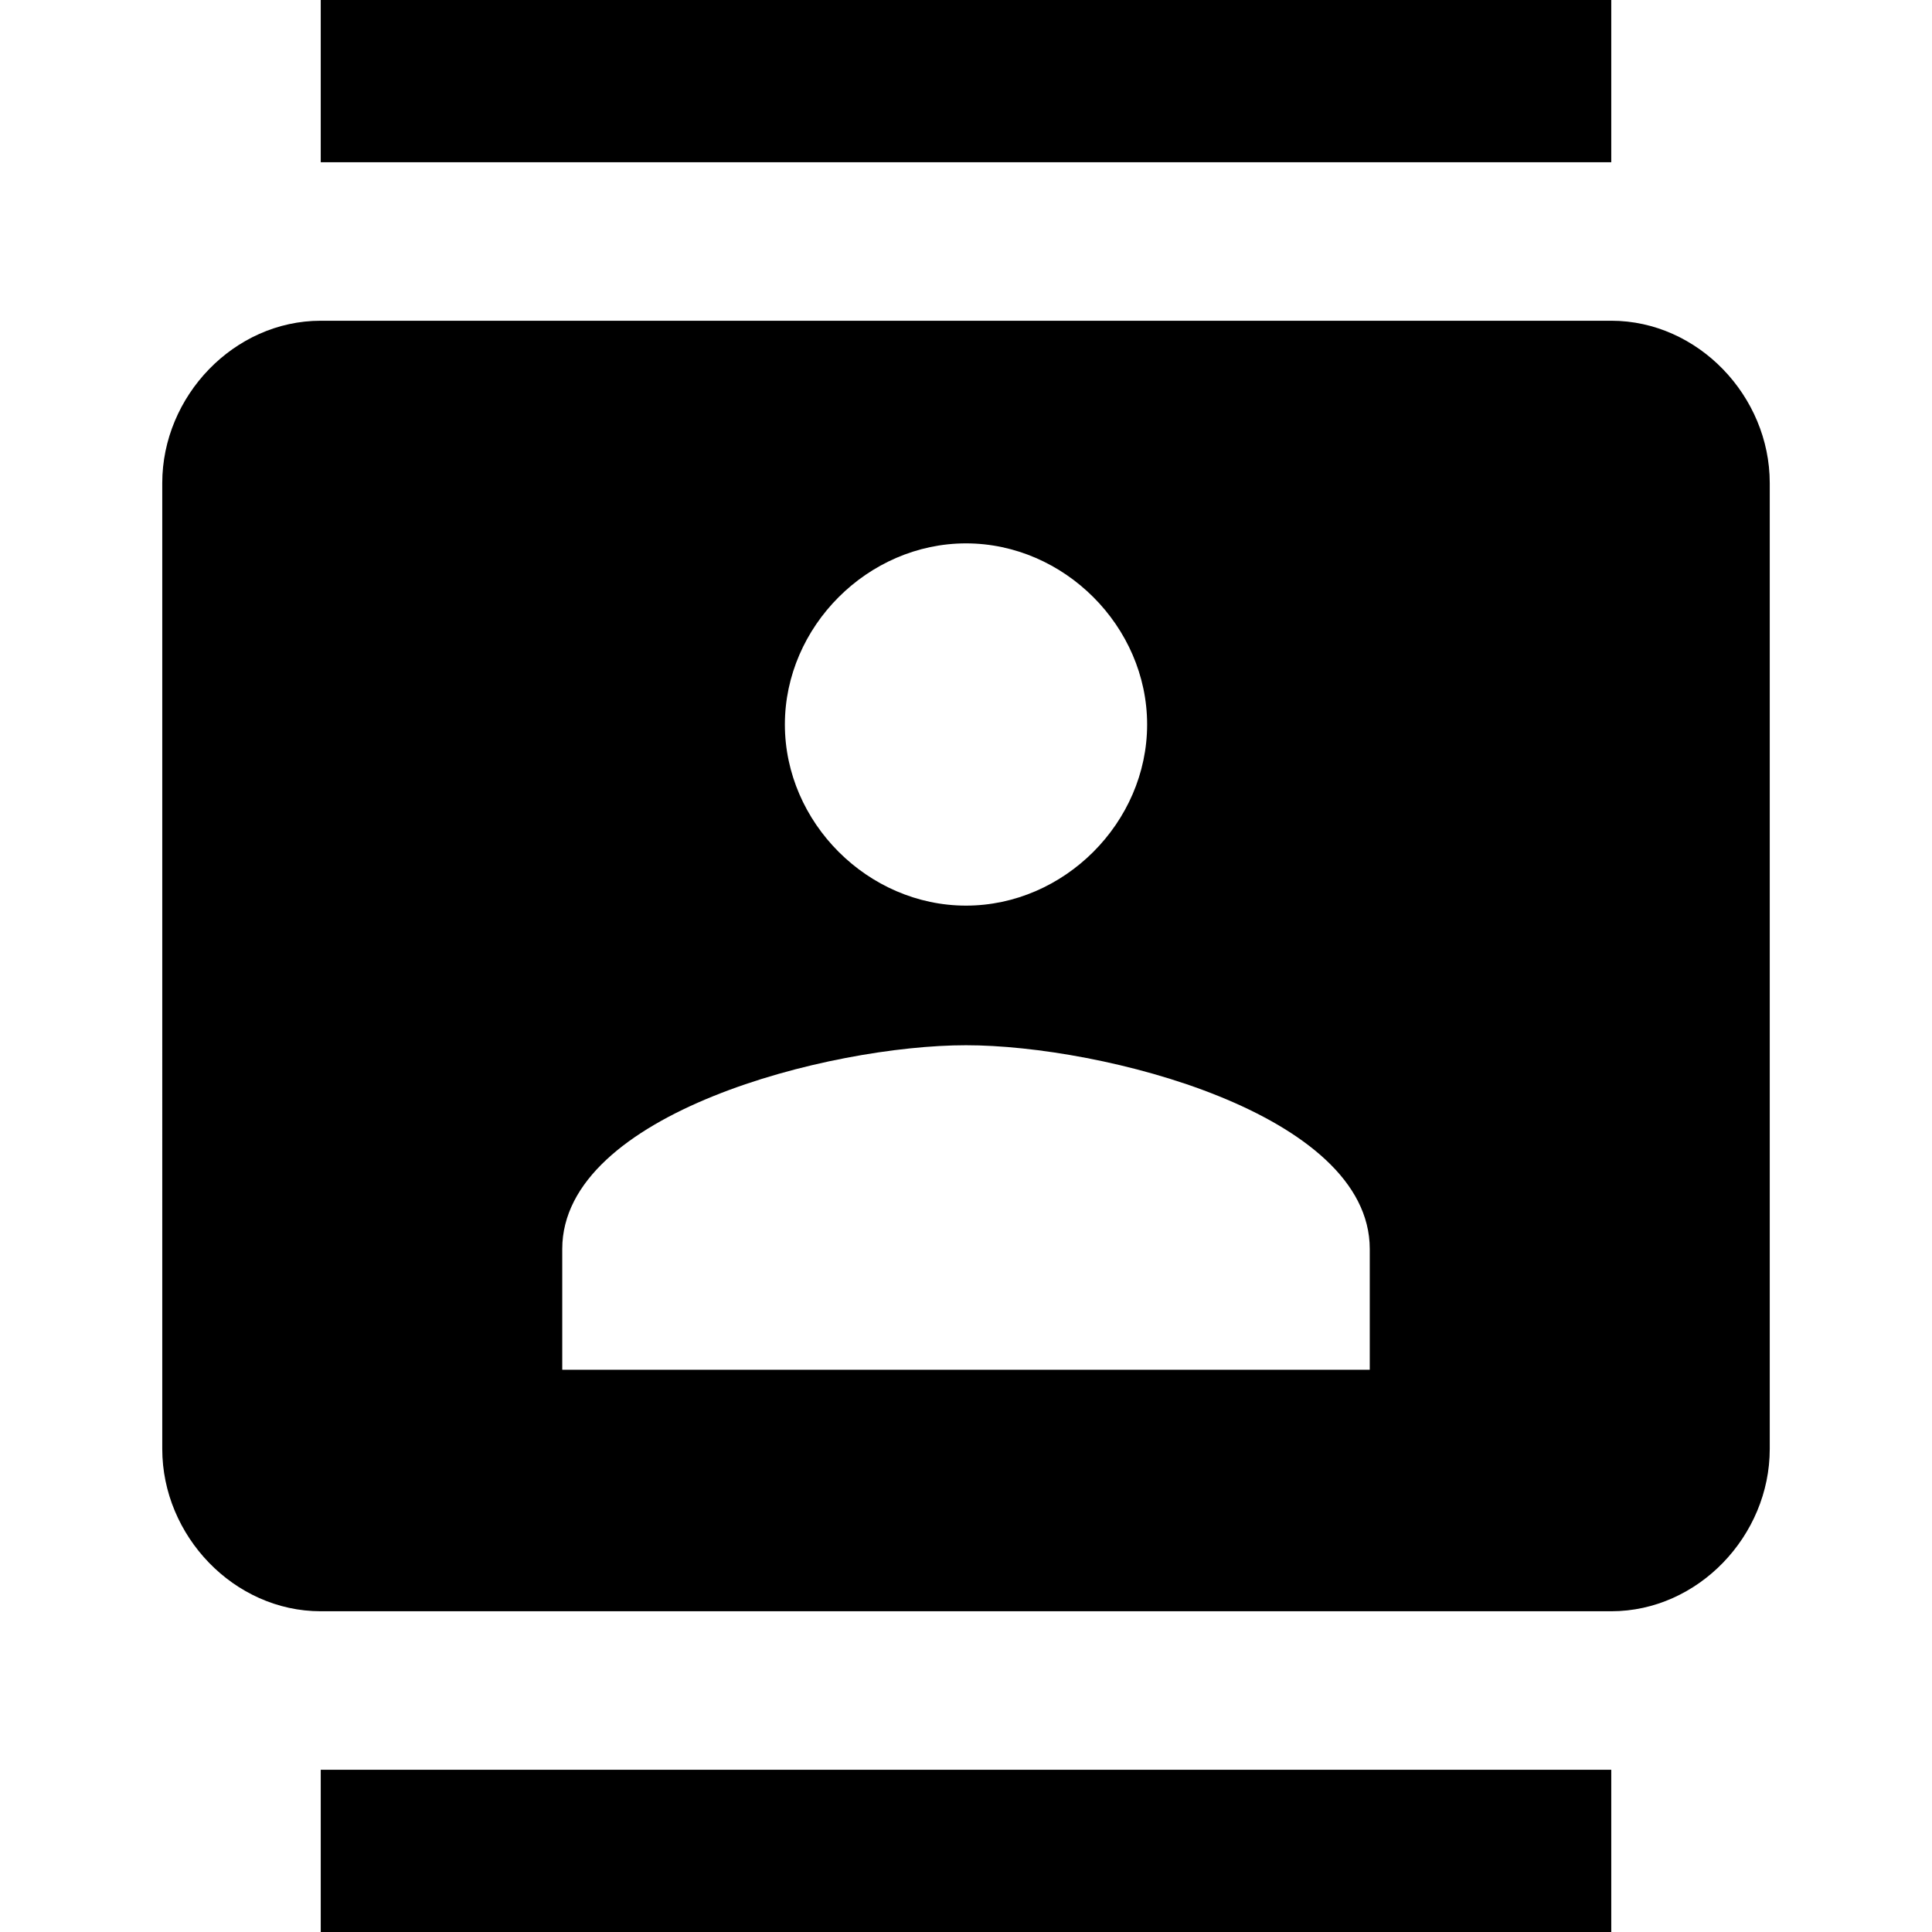 <svg height="1000" width="1000" xmlns="http://www.w3.org/2000/svg"><path d="M708.986 708.984v-62.5c0 -70.313 -138.672 -105.47 -208.985 -105.47s-208.985 35.157 -208.985 105.47v62.5h417.97zM500.001 281.248c-50.781 0 -93.75 42.969 -93.75 93.75s42.969 93.75 93.75 93.75 93.75 -42.968 93.75 -93.75 -42.968 -93.75 -93.75 -93.75zM833.987 166.013c44.921 0 82.031 39.063 82.031 83.985V750c0 44.922 -37.11 83.985 -82.031 83.985h-667.97c-44.923 0 -82.032 -39.063 -82.032 -83.985V250c0 -44.923 37.11 -83.986 82.031 -83.986h667.97zM166.017 1000l-.001 -83.985h667.97V1000h-667.97zM833.986 -.003v83.985h-667.97l-.001 -83.985h667.97z"/></svg>